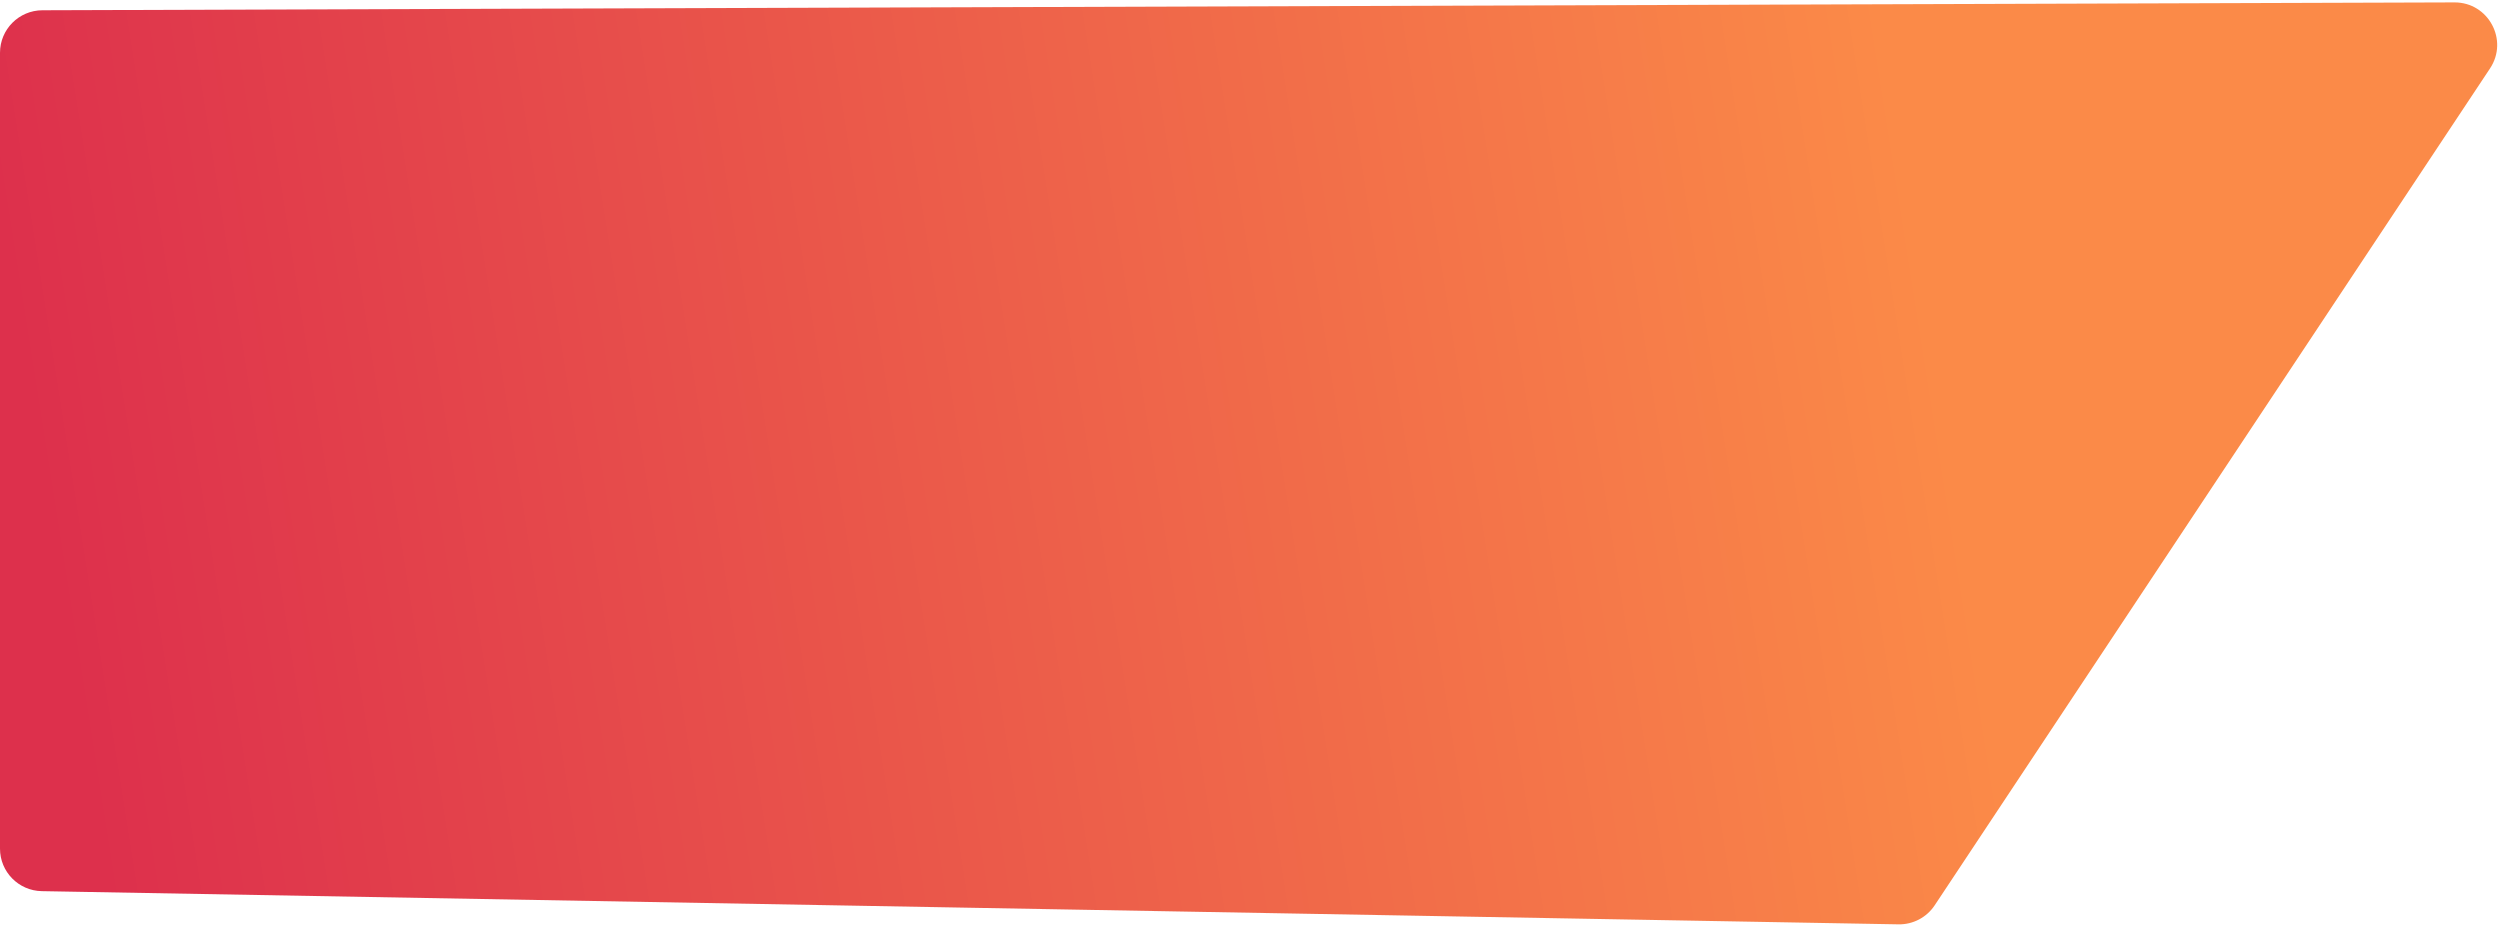 <svg width="588" height="218" viewBox="0 0 588 218" fill="none" xmlns="http://www.w3.org/2000/svg">
<path d="M0 12.414C0 6.904 4.457 2.432 9.967 2.414L577.29 0.565C585.282 0.539 590.073 9.435 585.654 16.094L455.031 212.937C453.143 215.782 449.934 217.467 446.52 217.406L9.821 209.598C4.369 209.5 0 205.053 0 199.599V12.414Z" fill="url(#paint0_linear_39_549)"/>
<defs>
<linearGradient id="paint0_linear_39_549" x1="445.304" y1="23.142" x2="6.391" y2="92.526" gradientUnits="userSpaceOnUse">
<stop stop-color="#FB8A48"/>
<stop offset="1" stop-color="#DD304C"/>
</linearGradient>
</defs>
</svg>
